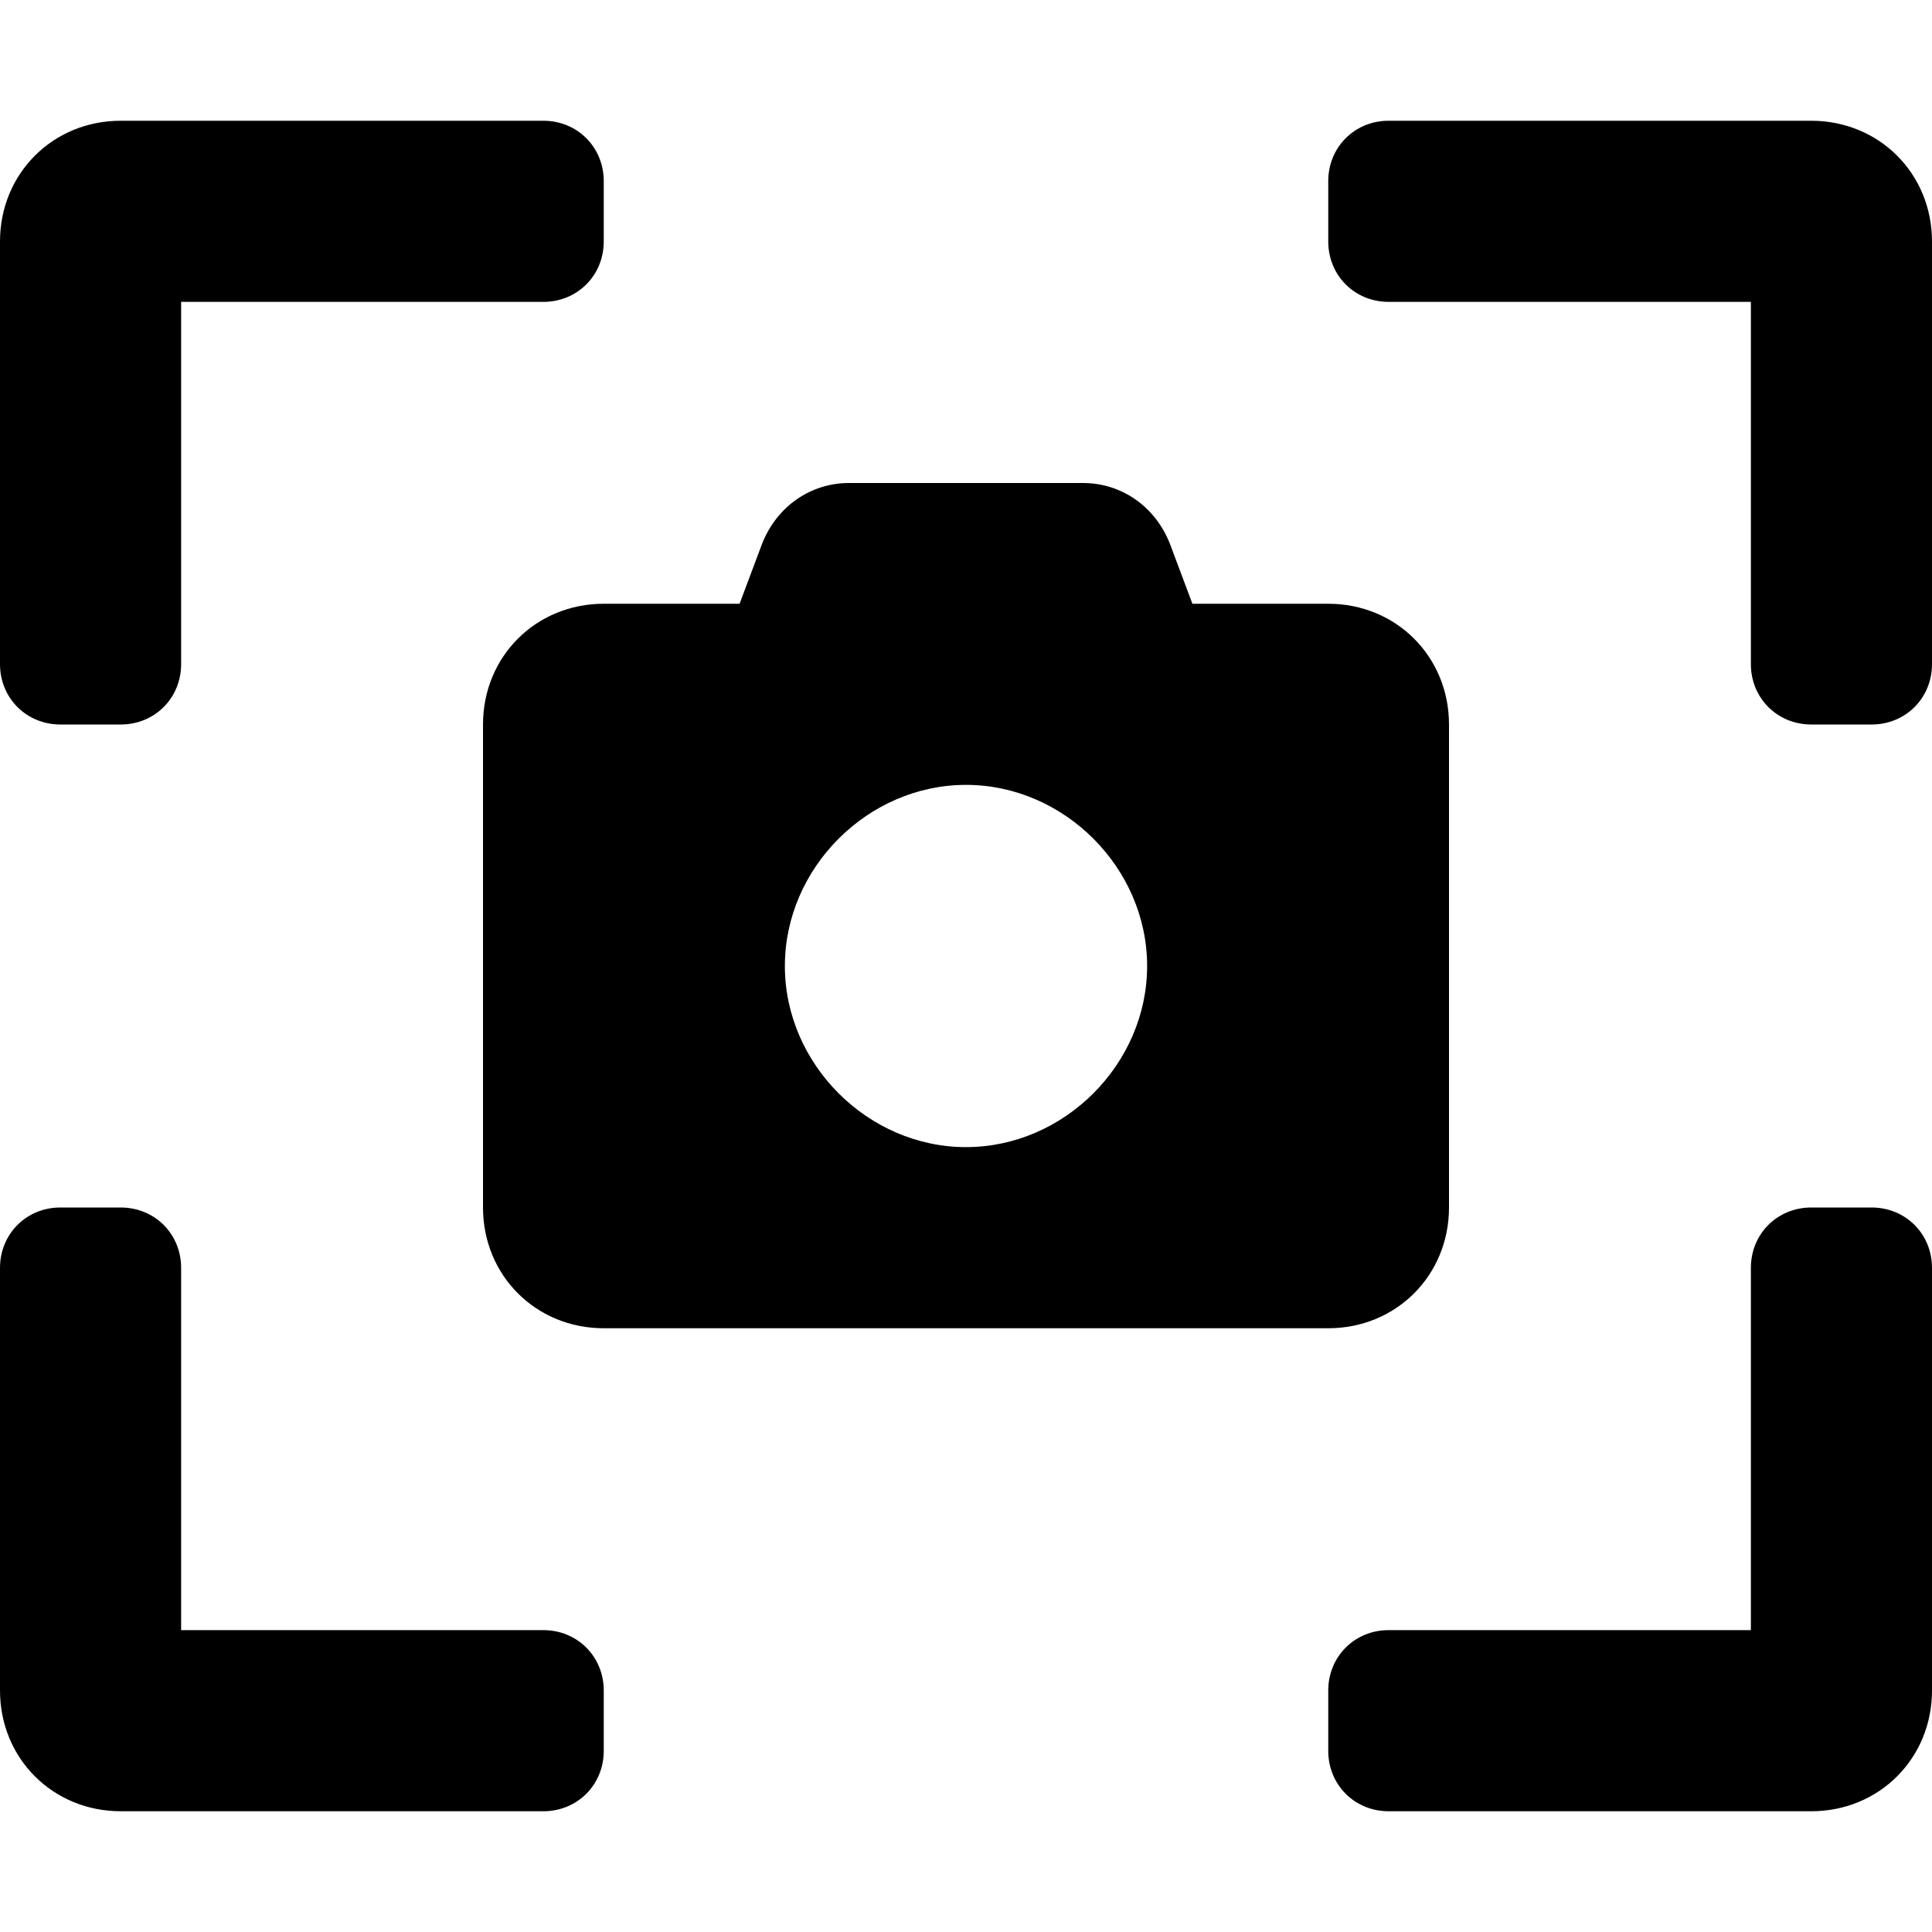 <svg xmlns="http://www.w3.org/2000/svg" viewBox="0 0 512 512"><!-- Font Awesome Pro 6.0.0-alpha1 by @fontawesome - https://fontawesome.com License - https://fontawesome.com/license (Commercial License) --><path d="M384 320V192C384 174 370 160 352 160H316L310 144C306 134 297 128 287 128H225C215 128 206 134 202 144L196 160H160C142 160 128 174 128 192V320C128 338 142 352 160 352H352C370 352 384 338 384 320ZM256 304C230 304 208 282 208 256S230 208 256 208S304 230 304 256S282 304 256 304ZM144 432H48V336C48 327 41 320 32 320H16C7 320 0 327 0 336V448C0 466 14 480 32 480H144C153 480 160 473 160 464V448C160 439 153 432 144 432ZM16 192H32C41 192 48 185 48 176V80H144C153 80 160 73 160 64V48C160 39 153 32 144 32H32C14 32 0 46 0 64V176C0 185 7 192 16 192ZM480 32H368C359 32 352 39 352 48V64C352 73 359 80 368 80H464V176C464 185 471 192 480 192H496C505 192 512 185 512 176V64C512 46 498 32 480 32ZM496 320H480C471 320 464 327 464 336V432H368C359 432 352 439 352 448V464C352 473 359 480 368 480H480C498 480 512 466 512 448V336C512 327 505 320 496 320Z"/></svg>